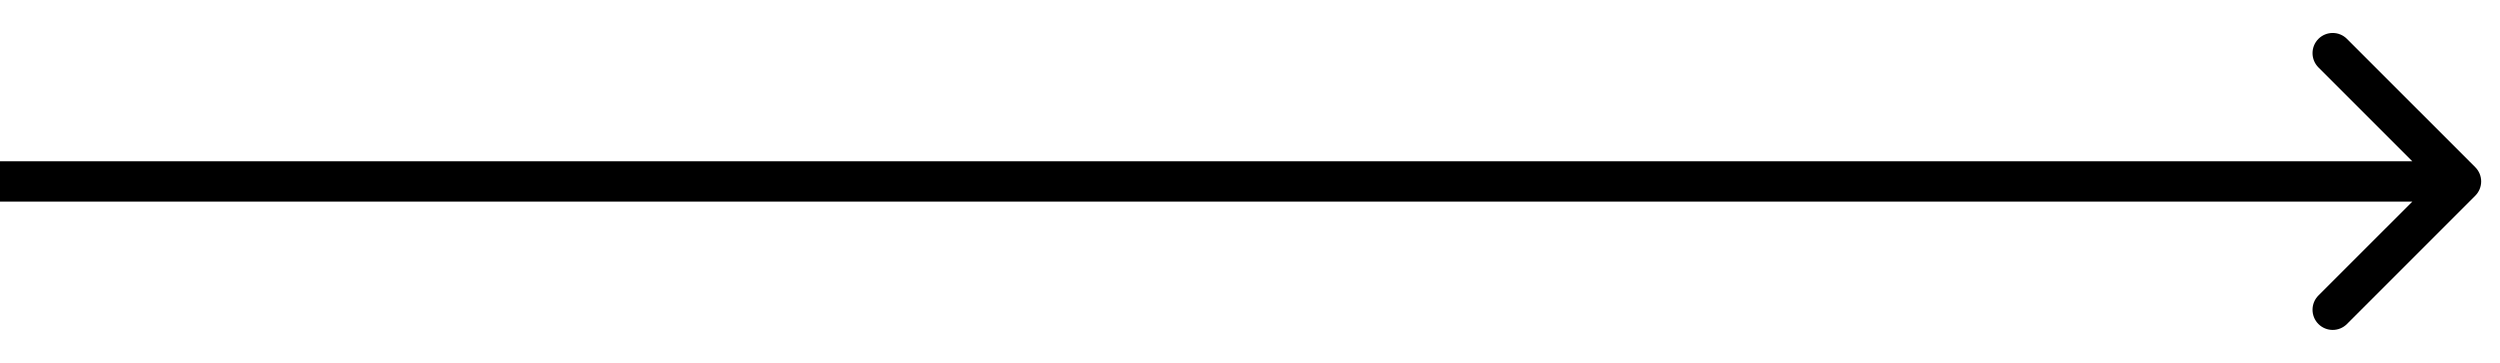 <svg width="62" height="9" viewBox="0 0 62 9" fill="none" xmlns="http://www.w3.org/2000/svg">
<path d="M61.386 4.854C61.582 4.658 61.582 4.342 61.386 4.146L58.204 0.964C58.009 0.769 57.693 0.769 57.497 0.964C57.302 1.16 57.302 1.476 57.497 1.672L60.326 4.5L57.497 7.328C57.302 7.524 57.302 7.84 57.497 8.036C57.693 8.231 58.009 8.231 58.204 8.036L61.386 4.854ZM0 5H61.033V4H0L0 5Z" fill="black"/>
</svg>
